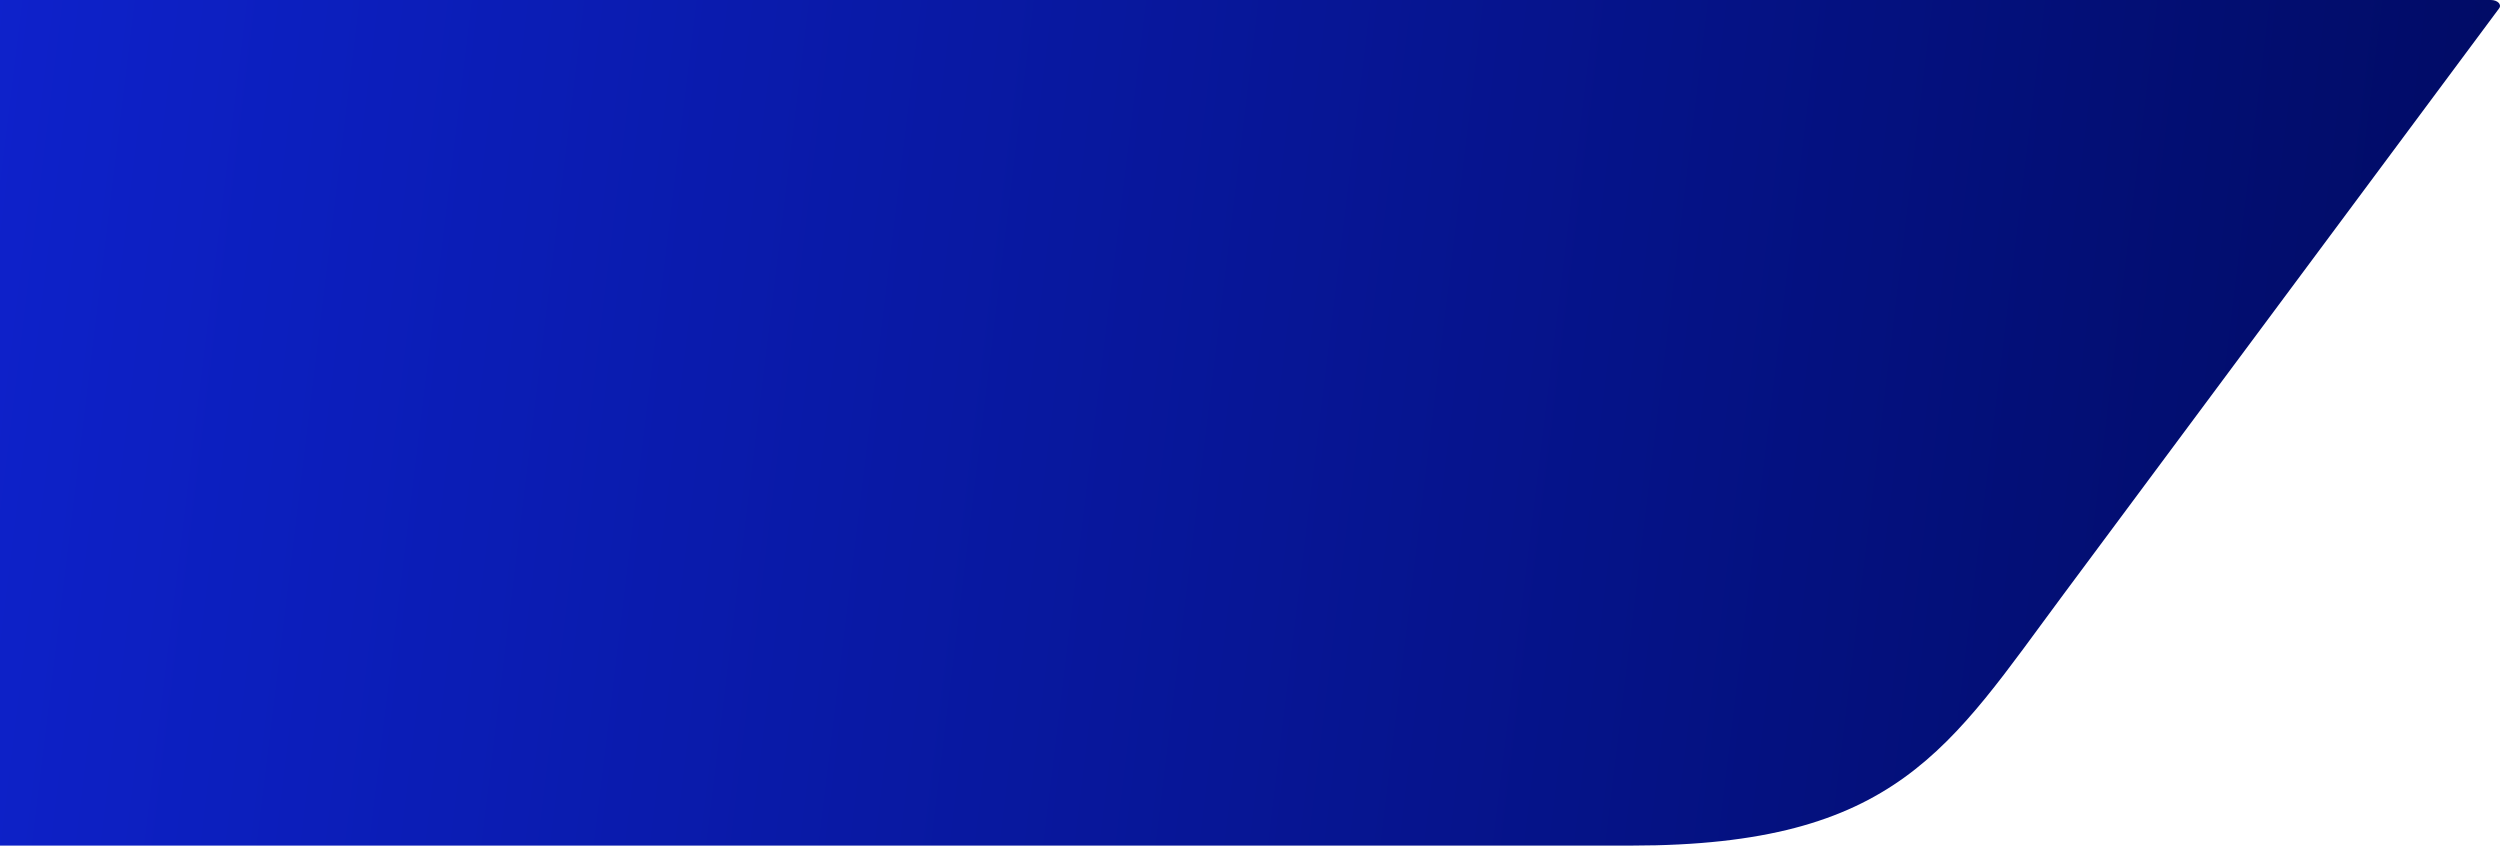 <svg width="272" height="92" viewBox="0 0 272 92" fill="none" xmlns="http://www.w3.org/2000/svg">
<path d="M224.506 64.667C212.094 81.363 206.395 92 177.5 92L0 92L5.19437e-06 8.95728e-06L271 3.80117e-05C271.734 3.8111e-05 272.217 0.489 271.902 0.913L224.506 64.667Z" fill="url(#paint0_linear_2764_17218)"/>
<defs>
<linearGradient id="paint0_linear_2764_17218" x1="278.53" y1="92" x2="-10.583" y2="56.748" gradientUnits="userSpaceOnUse">
<stop stop-color="#000A60"/>
<stop offset="1" stop-color="#0E22CC"/>
</linearGradient>
</defs>
</svg>
